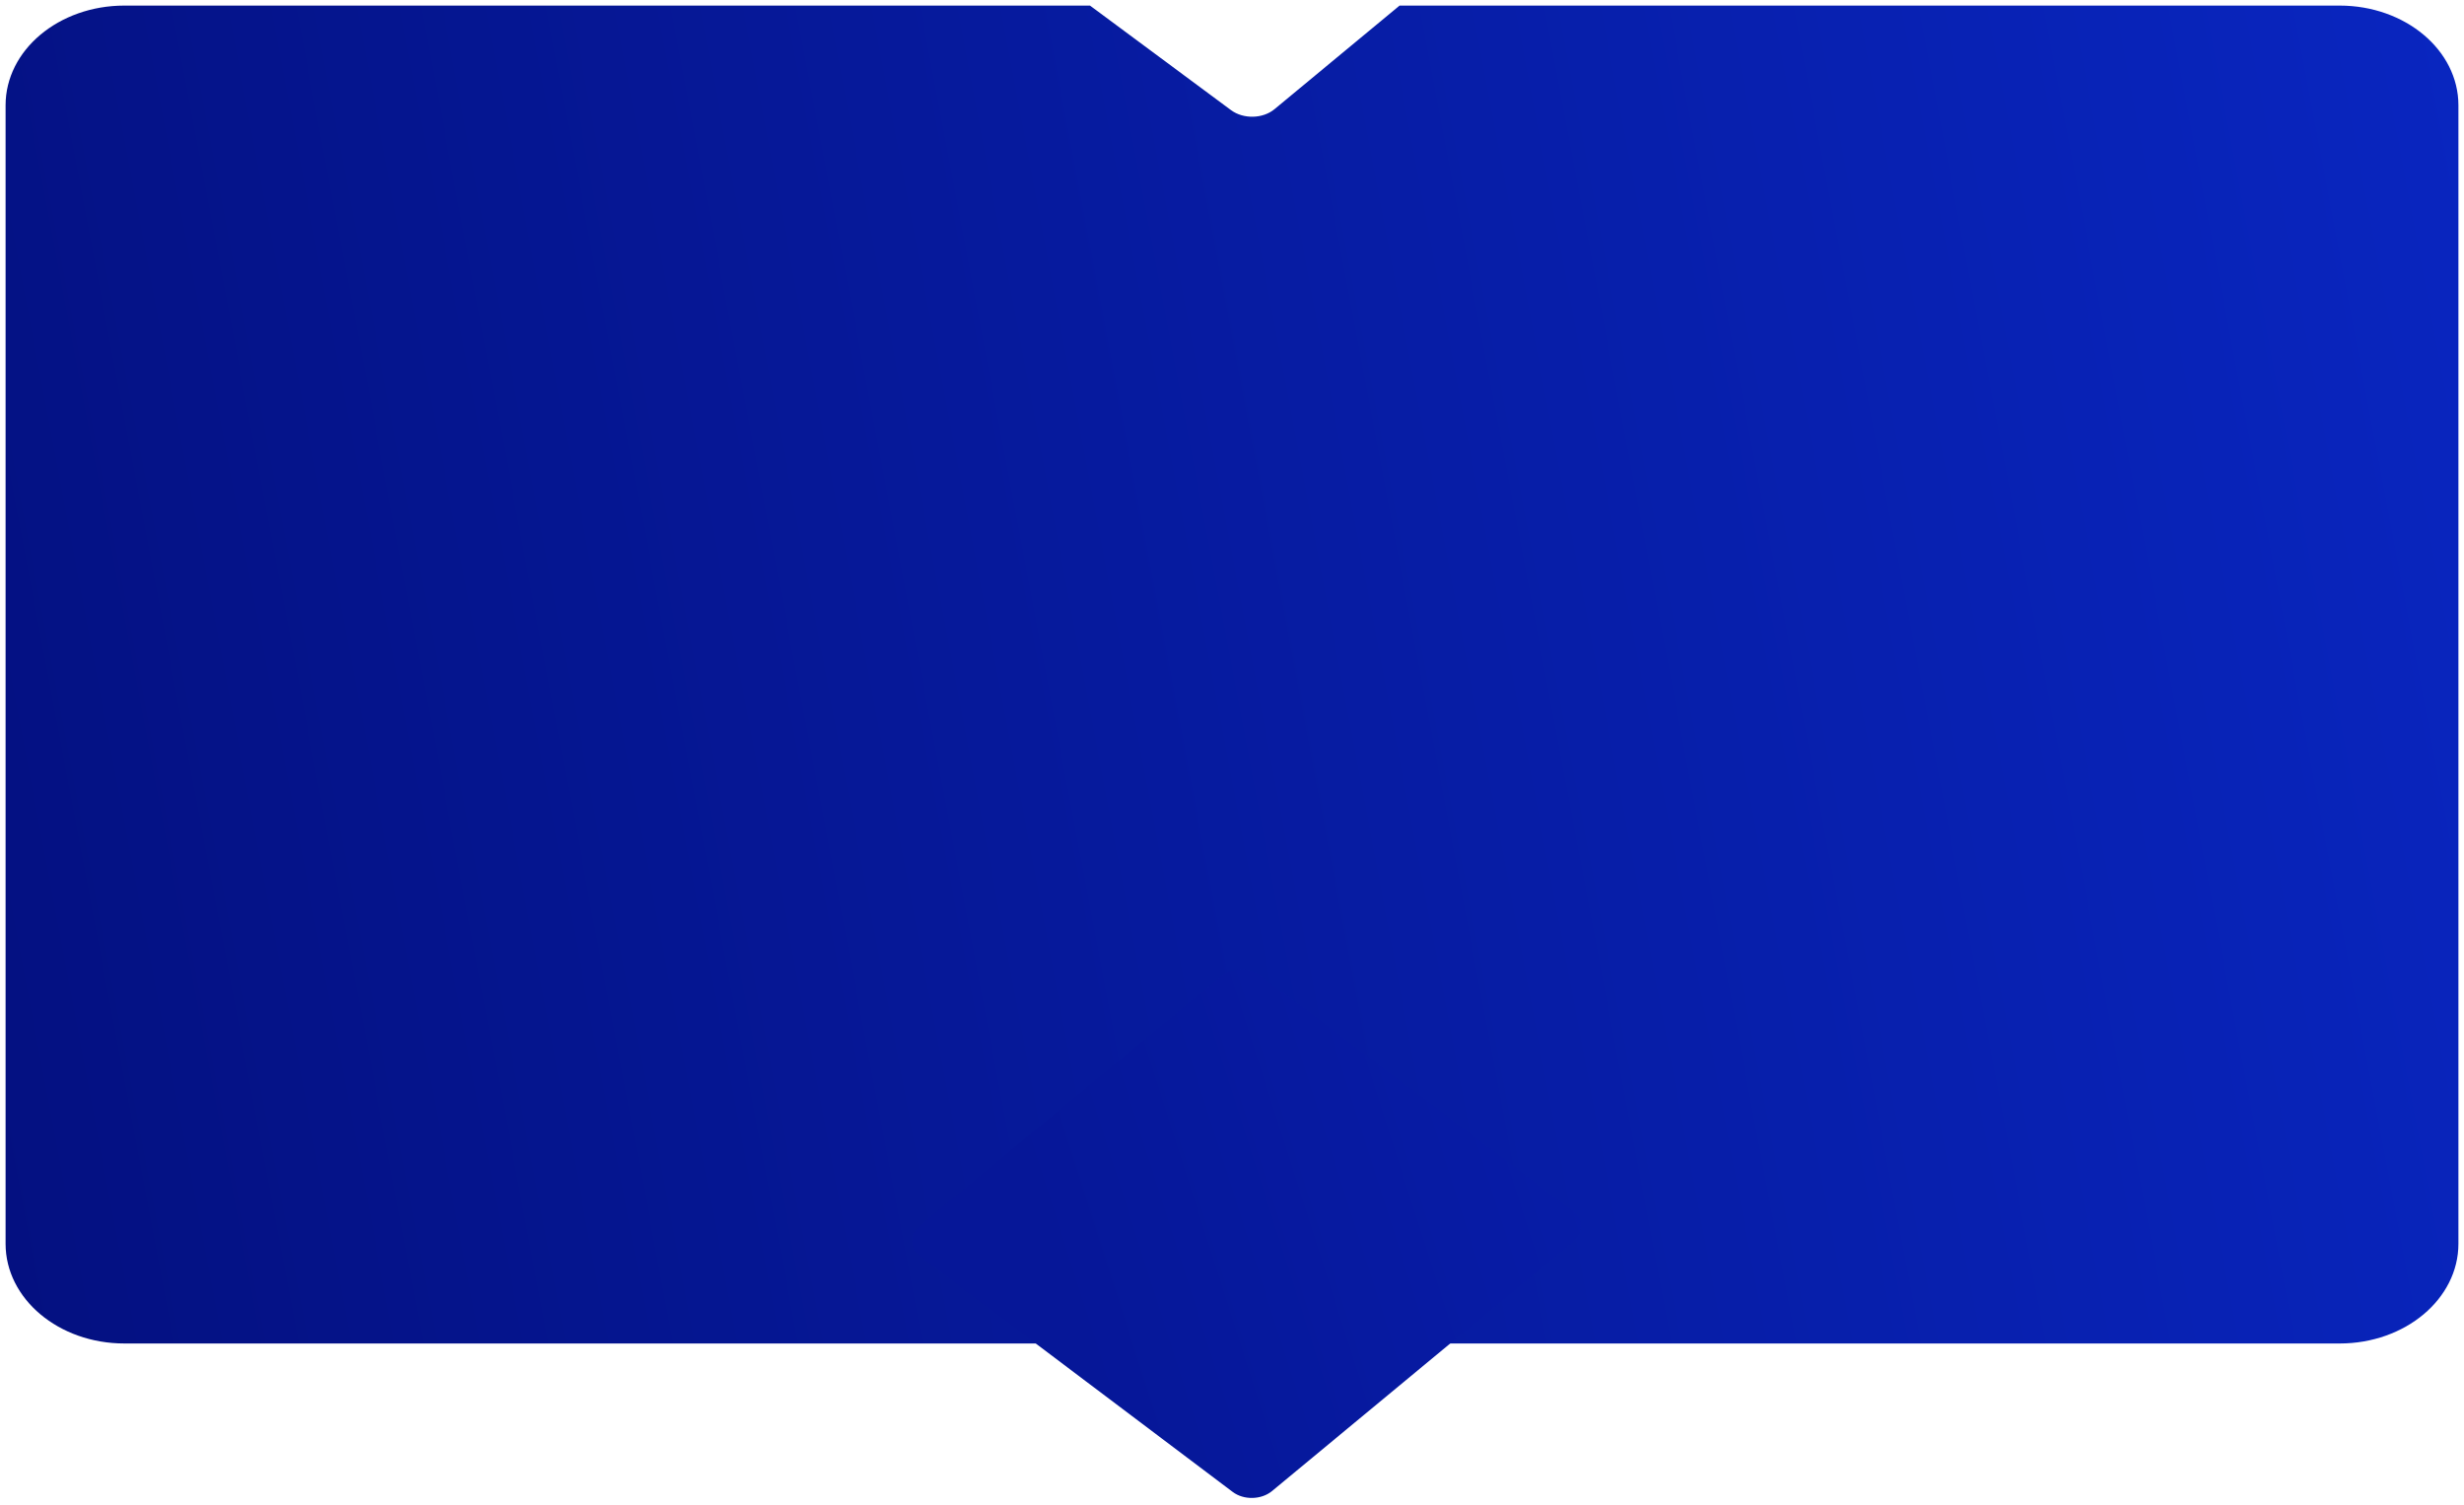 <?xml version="1.0" encoding="UTF-8" standalone="no"?>
<svg
   width="442"
   height="270"
   viewBox="0 0 442 270"
   fill="none"
   version="1.1"
   id="svg7"
   sodipodi:docname="2-single.svg"
   xml:space="preserve"
   inkscape:version="1.4 (86a8ad7, 2024-10-11)"
   xmlns:inkscape="http://www.inkscape.org/namespaces/inkscape"
   xmlns:sodipodi="http://sodipodi.sourceforge.net/DTD/sodipodi-0.dtd"
   xmlns:xlink="http://www.w3.org/1999/xlink"
   xmlns="http://www.w3.org/2000/svg"
   xmlns:svg="http://www.w3.org/2000/svg"><sodipodi:namedview
     id="namedview7"
     pagecolor="#ffffff"
     bordercolor="#000000"
     borderopacity="0.25"
     inkscape:showpageshadow="2"
     inkscape:pageopacity="0.0"
     inkscape:pagecheckerboard="0"
     inkscape:deskcolor="#d1d1d1"
     inkscape:zoom="2.0180614"
     inkscape:cx="172.44272"
     inkscape:cy="132.05743"
     inkscape:window-width="1920"
     inkscape:window-height="1009"
     inkscape:window-x="-8"
     inkscape:window-y="-8"
     inkscape:window-maximized="1"
     inkscape:current-layer="g9" /><defs
     id="defs7"><linearGradient
       id="paint0_linear_13_333"
       x1="-53.719"
       y1="-21.017"
       x2="441.896"
       y2="53.531"
       gradientUnits="userSpaceOnUse"
       gradientTransform="rotate(180,220.833,134.519)"><stop
         offset="0.085"
         stop-color="#041080"
         id="stop4" /><stop
         offset="1"
         stop-color="#0926C0"
         id="stop5" /></linearGradient><linearGradient
       id="paint1_linear_13_333"
       x1="-53.719"
       y1="-21.017"
       x2="441.896"
       y2="53.531"
       gradientUnits="userSpaceOnUse"
       gradientTransform="rotate(180,221.133,135.171)"><stop
         offset="0.085"
         stop-color="#041080"
         id="stop6" /><stop
         offset="1"
         stop-color="#0926C0"
         id="stop7" /></linearGradient><linearGradient
       id="paint0_linear_13_335"
       x1="-53.5"
       y1="-20.389"
       x2="440.182"
       y2="53.565"
       gradientUnits="userSpaceOnUse"><stop
         offset="0.085"
         stop-color="#041080"
         id="stop4-1" /><stop
         offset="1"
         stop-color="#0926C0"
         id="stop5-5" /></linearGradient><linearGradient
       inkscape:collect="always"
       xlink:href="#paint0_linear_13_335"
       id="linearGradient10"
       gradientUnits="userSpaceOnUse"
       x1="-53.182"
       y1="55.633"
       x2="439.863"
       y2="-22.457"
       gradientTransform="matrix(1.065,0,0,0.894,-28.494,1.066)" /><linearGradient
       id="paint1_linear_13_333-0"
       x1="376.626"
       y1="213.752"
       x2="276.083"
       y2="-76.283"
       gradientUnits="userSpaceOnUse"
       gradientTransform="matrix(0.023,1,-0.849,0.019,328.259,-174.727)"><stop
         offset="0.092"
         stop-color="#041080"
         id="stop6-9"
         style="stop-color:#061798;stop-opacity:1;" /><stop
         offset="1"
         stop-color="#0926C0"
         id="stop7-4"
         style="stop-color:#0924be;stop-opacity:1;" /></linearGradient></defs><g
     style="fill:none"
     id="g9"
     transform="translate(1,-0.628)"><path
       d="M 194.526,1.628 H 21.307 C 9.54,1.628 -1e-5,9.636 -1e-5,19.514 v 204.229 c 0,9.878 9.54,17.886 21.308,17.886 H 418.692 c 11.768,0 21.308,-8.007 21.308,-17.886 V 19.514 c 0,-9.878 -9.539,-17.886 -21.308,-17.886 H 250.061 l -22.438,18.584 c -2.094,1.735 -5.579,1.815 -7.784,0.181 z"
       fill="url(#paint0_linear_13_335)"
       id="path2-1"
       style="fill:url(#linearGradient10);stroke-width:0.976"
       sodipodi:nodetypes="csssssssscccc" /><path
       d="m 281.057,217.807 c 1.981,1.493 2.038,3.986 0.128,5.569 l -54.004,44.724 c -1.911,1.582 -5.066,1.655 -7.047,0.162 l -55.998,-42.201 c -1.981,-1.493 -2.038,-3.986 -0.128,-5.569 l 54.005,-44.725 c 1.91,-1.582 5.065,-1.655 7.047,-0.162 z"
       fill="url(#paint1_linear_13_333)"
       id="path4"
       style="fill:url(#paint1_linear_13_333-0);stroke-width:0.921" /></g></svg>
